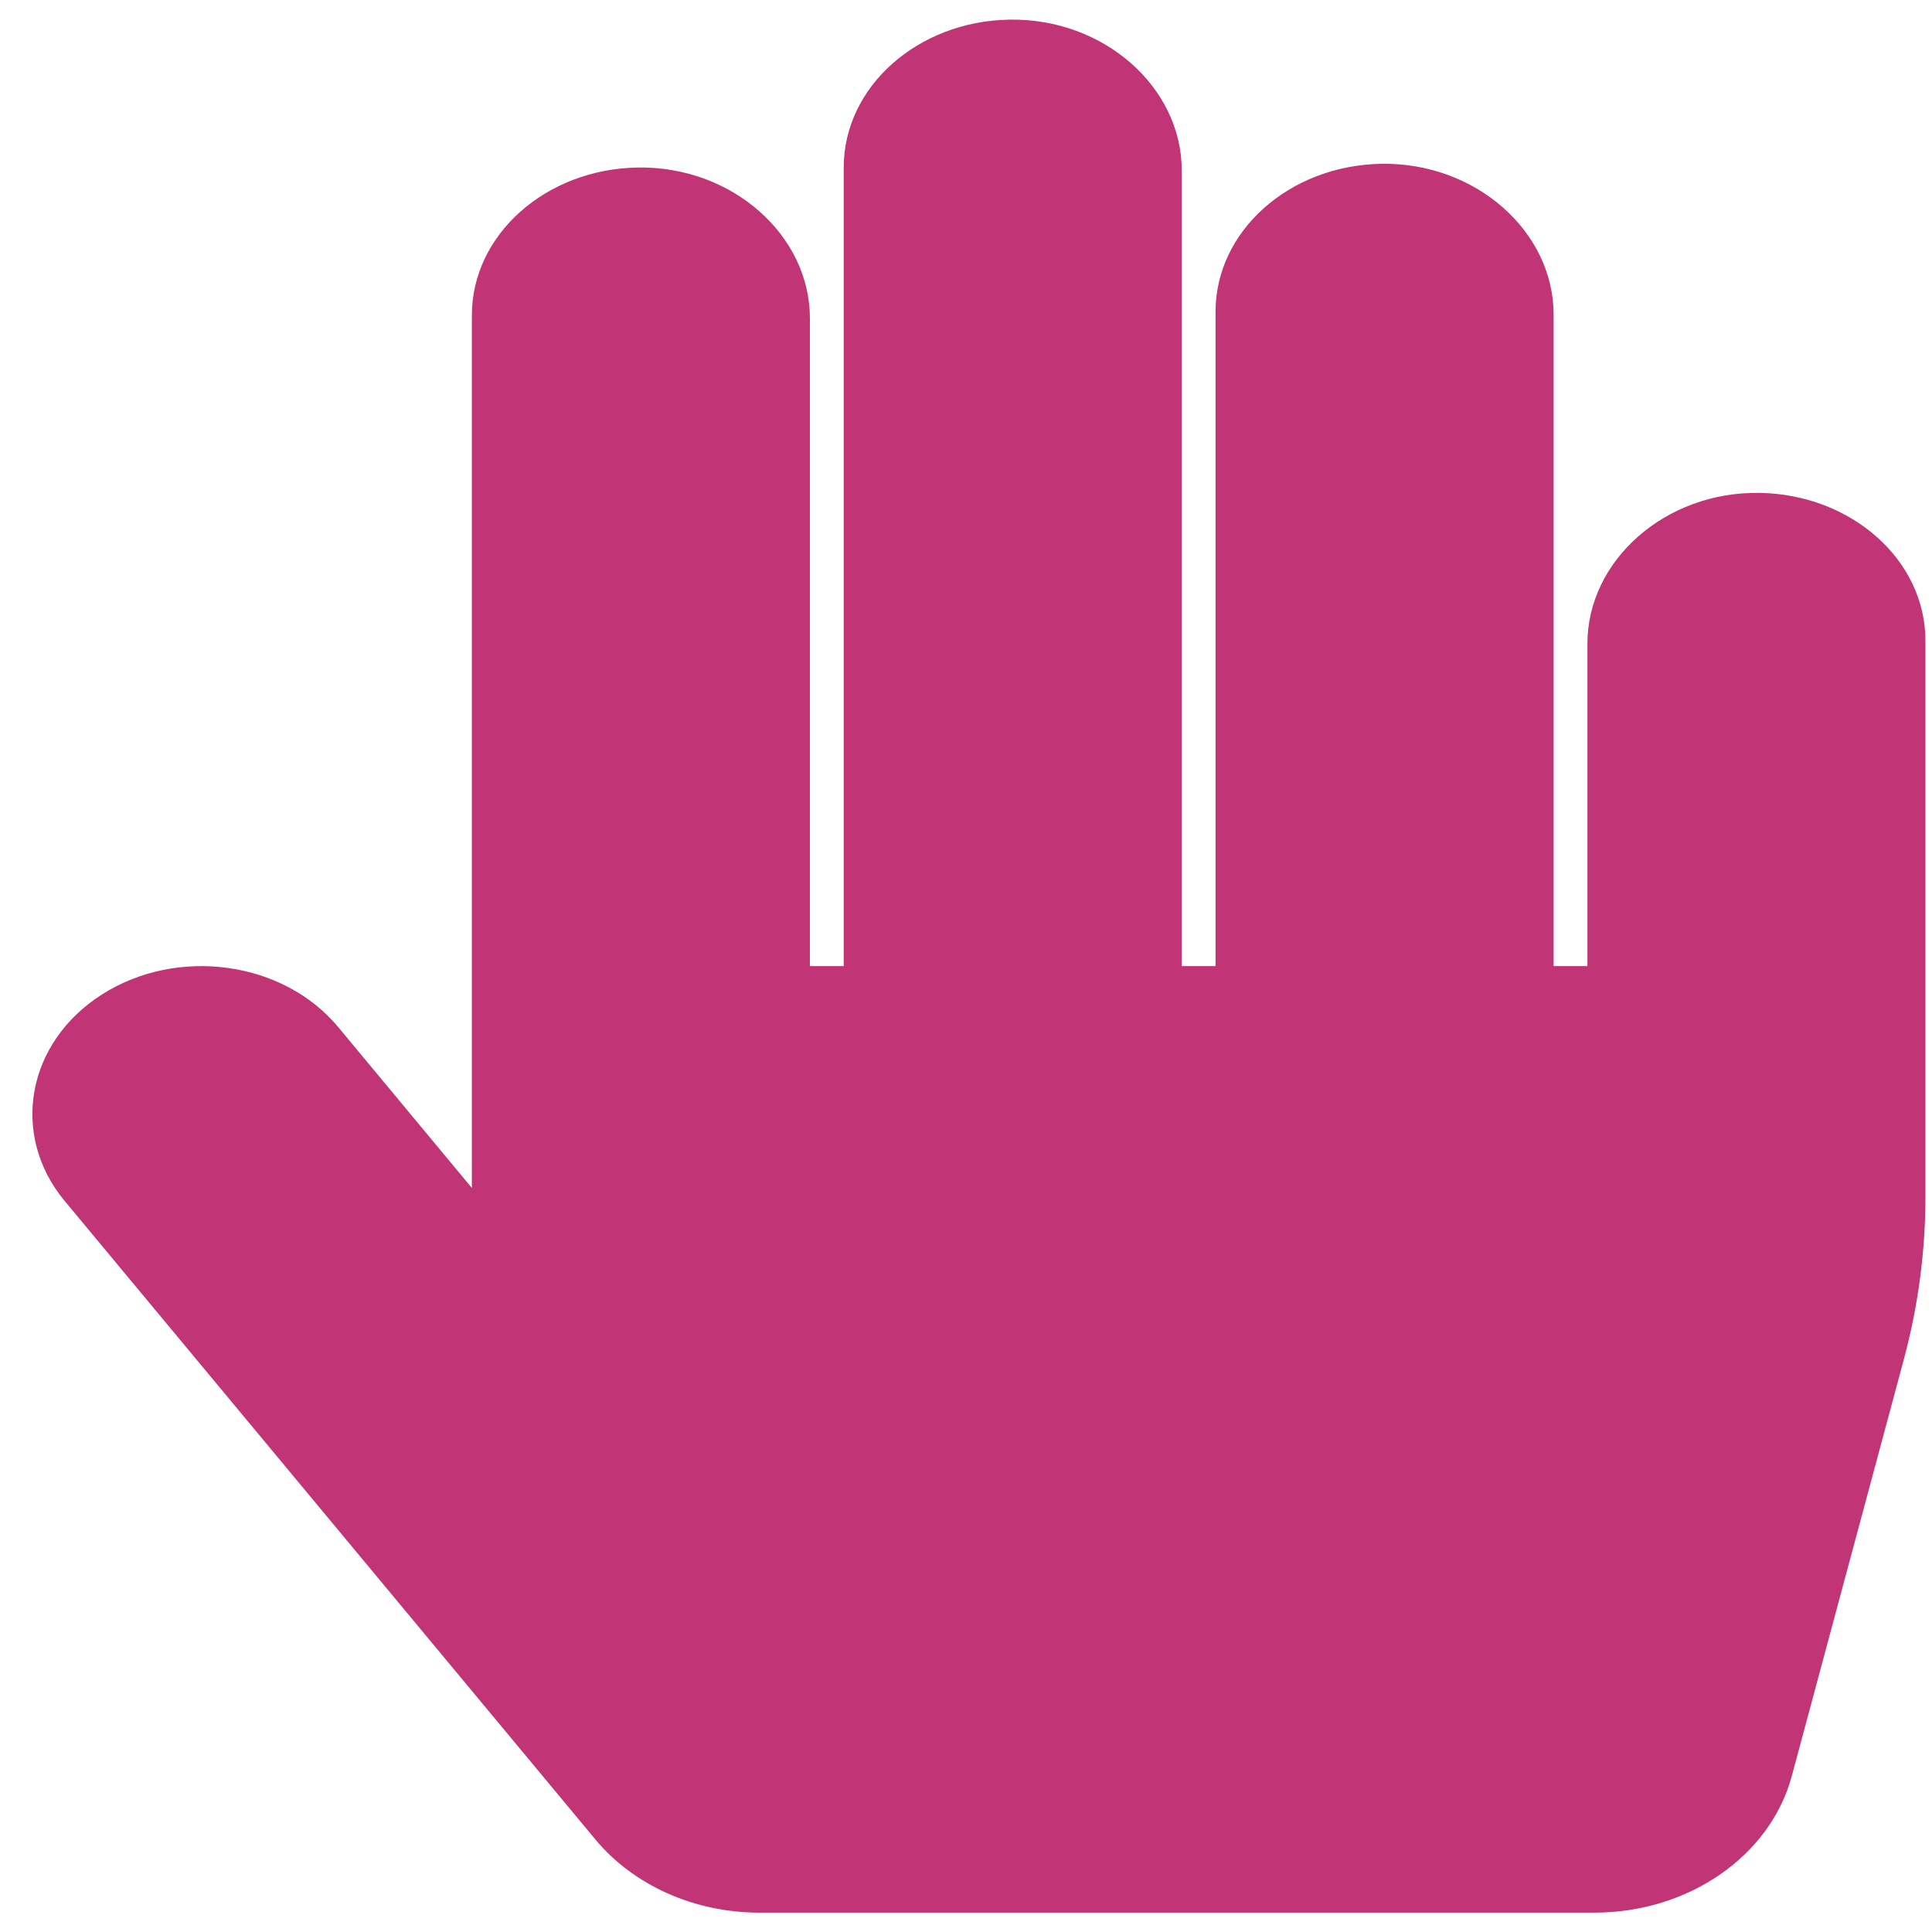 <svg width="48" height="48" viewBox="0 0 48 48" fill="none" xmlns="http://www.w3.org/2000/svg">
<path d="M43.72 12.246C41.366 12.206 39.439 13.931 39.439 15.992V24.003H38.599V7.816C38.599 5.756 36.672 4.031 34.317 4.07C32.036 4.108 30.2 5.738 30.2 7.744V24.003H29.36V4.234C29.36 2.174 27.433 0.448 25.079 0.488C22.798 0.526 20.962 2.156 20.962 4.161V24.003H20.122V7.908C20.122 5.848 18.195 4.123 15.841 4.162C13.559 4.2 11.723 5.83 11.723 7.836V29.514L8.401 25.516C7.037 23.875 4.41 23.512 2.535 24.706C0.659 25.899 0.244 28.197 1.608 29.839L14.794 45.703C15.262 46.266 15.875 46.723 16.583 47.039C17.291 47.355 18.075 47.519 18.87 47.519H39.613C41.952 47.519 43.983 46.111 44.518 44.12L47.301 33.771C47.657 32.447 47.837 31.091 47.837 29.731V15.919C47.837 13.914 46.001 12.284 43.72 12.246Z" fill="#BA1E68" fill-opacity="0.9"/>
</svg>
